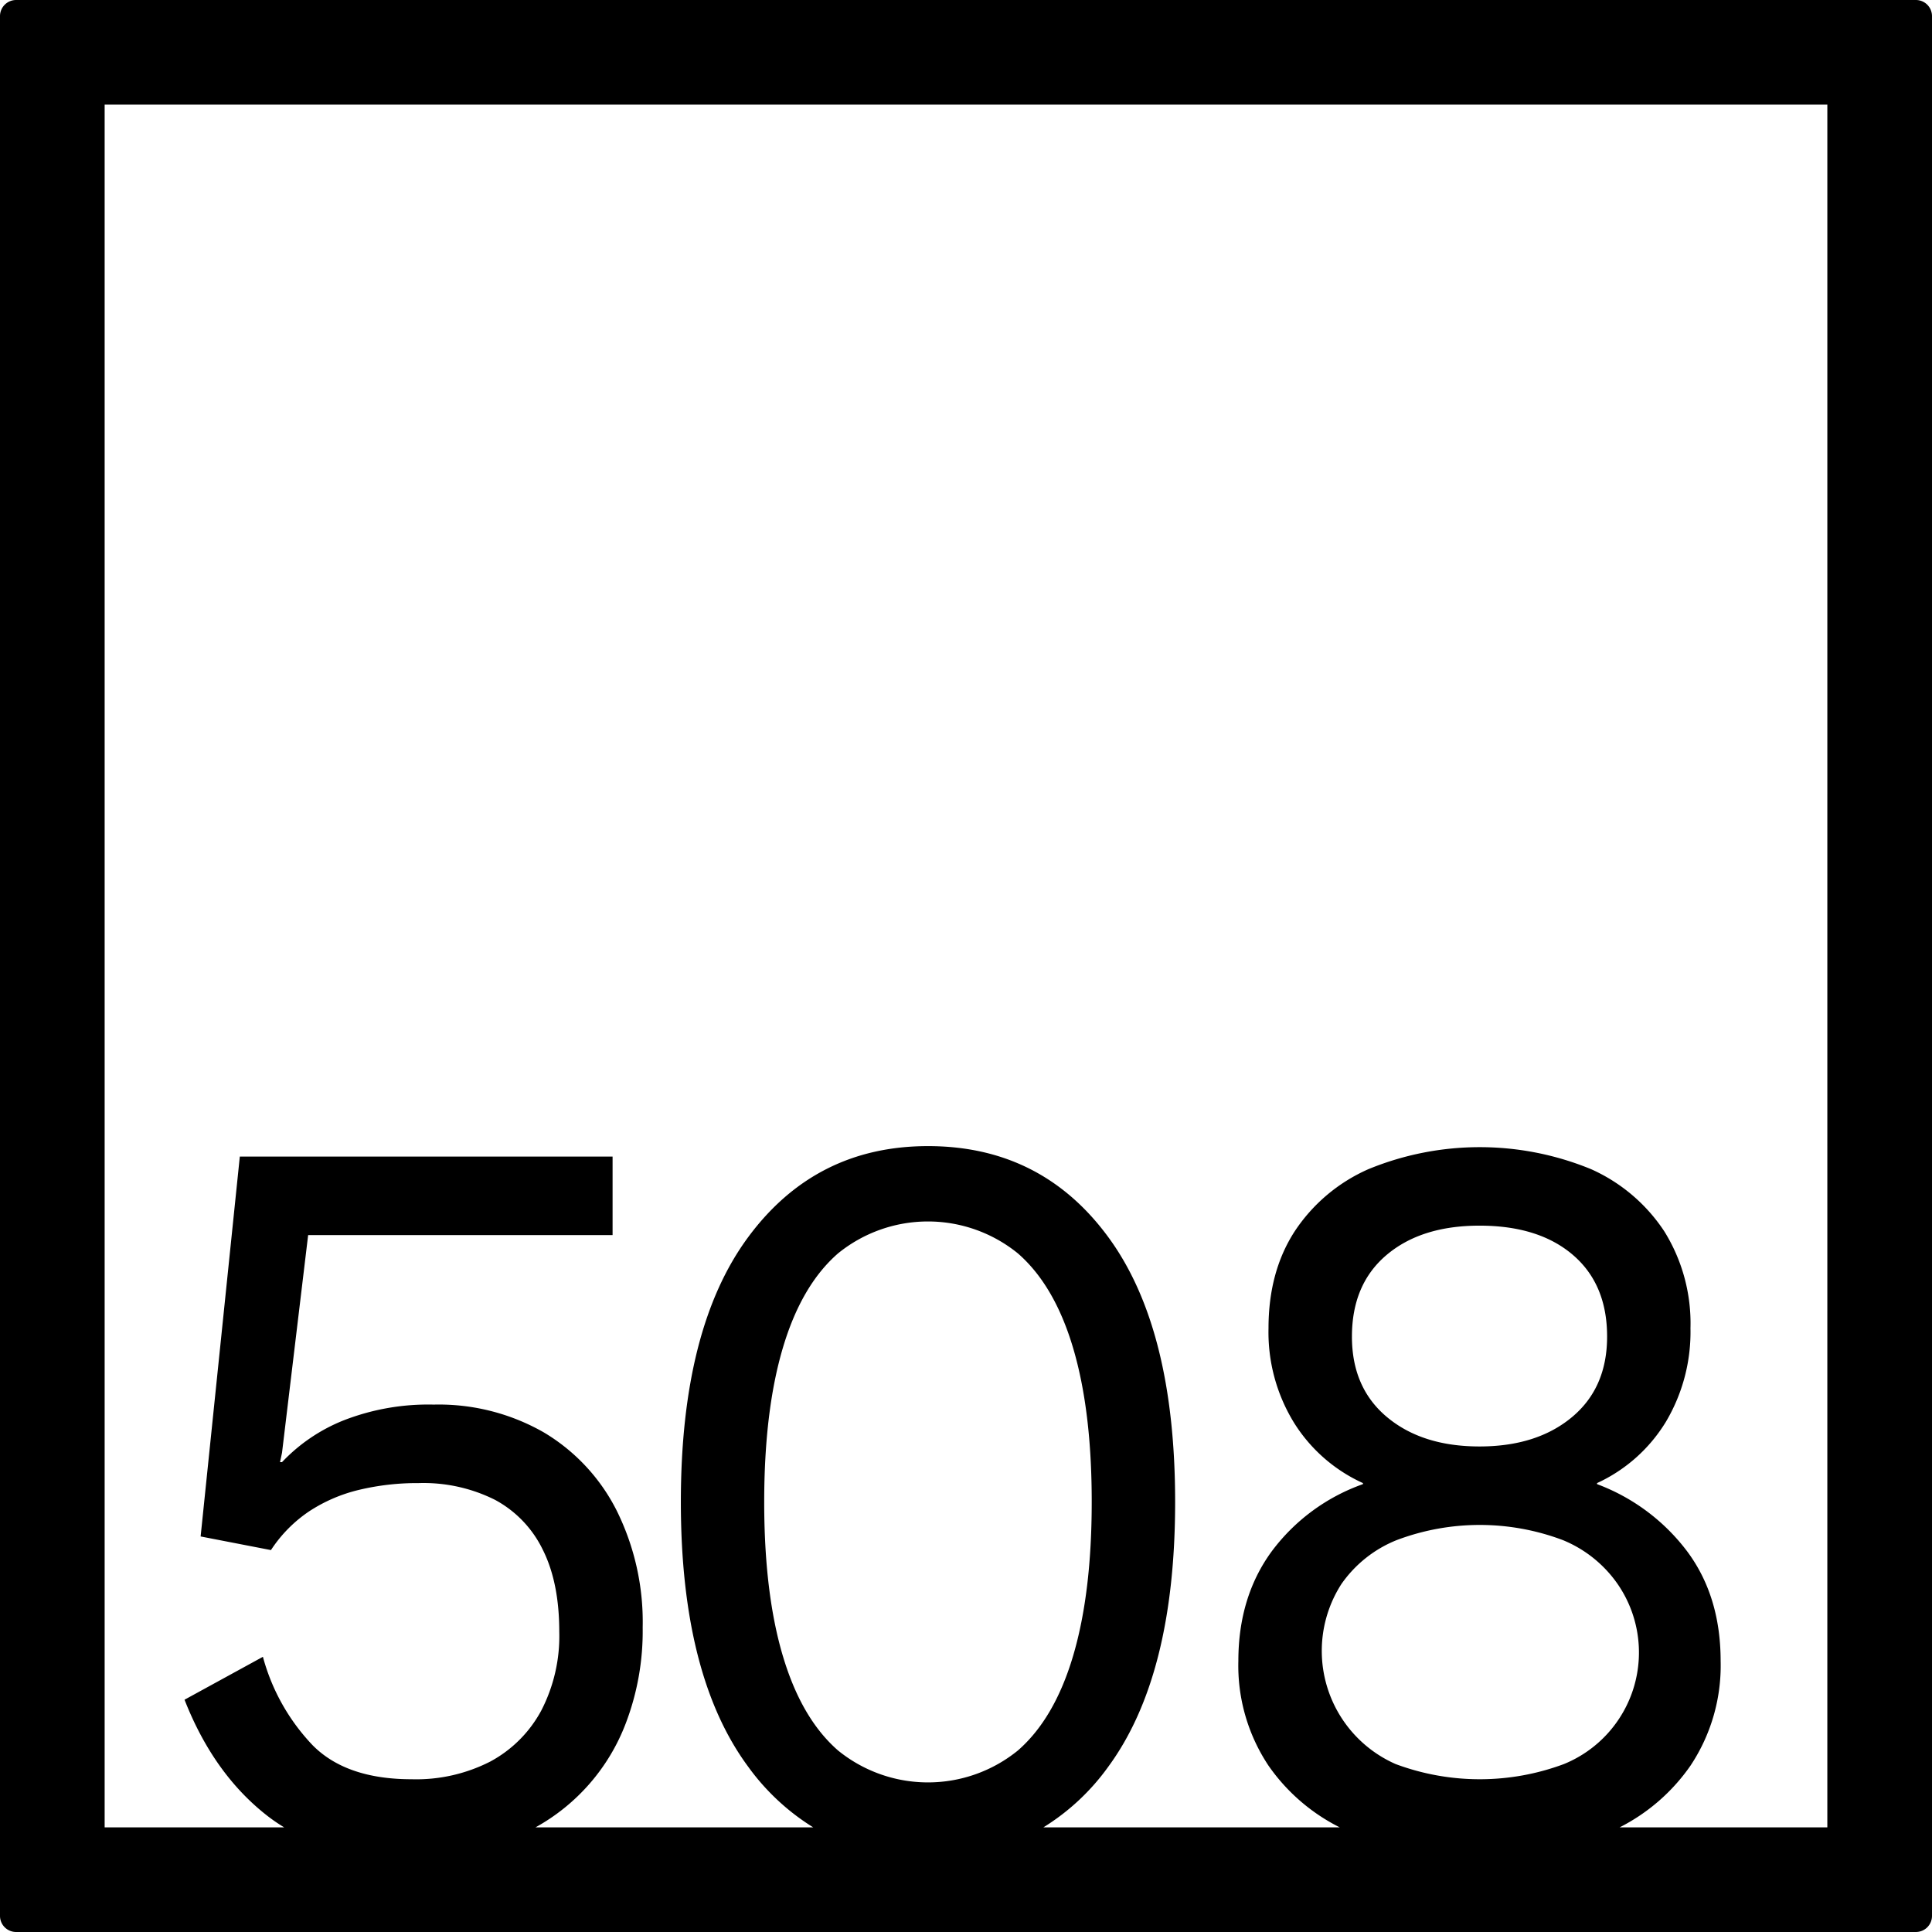 <svg xmlns="http://www.w3.org/2000/svg" width="120mm" height="120mm" viewBox="0 0 340.158 340.157">
  <g id="Zimmernummer">
      <g id="Z-04-508">
        <path fill="#000000" stroke="none" d="M337.323,0H2.835A2.836,2.836,0,0,0,0,2.835V337.323a2.834,2.834,0,0,0,2.835,2.834H337.323a2.834,2.834,0,0,0,2.835-2.834V2.835A2.836,2.836,0,0,0,337.323,0Zm-199.5,291.522q-3.276-11.056-3.273-27.086t3.273-27.086q3.27-11.054,9.728-16.674a25.111,25.111,0,0,1,31.662,0q6.454,5.622,9.729,16.674t3.272,27.086q0,16.032-3.272,27.086T179.215,308.2a25.111,25.111,0,0,1-31.662,0Q141.1,302.577,137.825,291.522ZM245.9,271.161a41.423,41.423,0,0,1,29.273,0,21.778,21.778,0,0,1,9.641,7.738,21.219,21.219,0,0,1-9.464,31.691,42.4,42.4,0,0,1-29.627,0A21.772,21.772,0,0,1,236.17,278.9,21.692,21.692,0,0,1,245.9,271.161Zm-7.871-35.836q0-9.211,6.1-14.371t16.362-5.161q10.434,0,16.45,5.161t6.014,14.371q0,9.029-6.192,14.187t-16.272,5.158q-10.083,0-16.274-5.158T238.028,235.325Zm83.7,86.407H285.164a33.761,33.761,0,0,0,12.472-10.864,31.778,31.778,0,0,0,5.307-18.426q0-11.423-5.926-19.346a35.344,35.344,0,0,0-15.83-11.793v-.183A27.768,27.768,0,0,0,293.3,250.34a30.992,30.992,0,0,0,4.333-16.49,30.658,30.658,0,0,0-4.6-17.043,30.139,30.139,0,0,0-12.913-10.963,51.527,51.527,0,0,0-39.179,0,30.024,30.024,0,0,0-13,10.963q-4.6,7.1-4.6,17.043a30.408,30.408,0,0,0,4.511,16.676,27.9,27.9,0,0,0,12.116,10.594v.183a34.293,34.293,0,0,0-16.1,11.885q-5.835,8.016-5.836,19.254a31.785,31.785,0,0,0,5.306,18.426,33.644,33.644,0,0,0,12.54,10.864H183.708a39.827,39.827,0,0,0,11.426-10.681Q206.9,295.024,206.9,264.436t-11.763-46.615q-11.764-16.032-31.75-16.031-19.812,0-31.662,16.031t-11.85,46.615q0,30.587,11.85,46.615a40.313,40.313,0,0,0,11.452,10.681H94.287A35.205,35.205,0,0,0,110.145,303.5a45.5,45.5,0,0,0,3.008-16.952,44.122,44.122,0,0,0-4.6-20.634A33.627,33.627,0,0,0,95.73,252.184,37.248,37.248,0,0,0,76.361,247.3a41.02,41.02,0,0,0-15.831,2.764,30.481,30.481,0,0,0-10.878,7.369H49.3l.354-1.658,4.6-38.324h53.6V203.633H42.223l-6.9,66.883,12.382,2.4a24.112,24.112,0,0,1,6.72-6.819,27.733,27.733,0,0,1,8.756-3.777,44.005,44.005,0,0,1,10.525-1.2,28.114,28.114,0,0,1,13.443,2.947,19.719,19.719,0,0,1,8.4,8.752q2.92,5.8,2.919,14.465a28.52,28.52,0,0,1-3.183,13.91,22.042,22.042,0,0,1-8.933,8.937,28.637,28.637,0,0,1-13.886,3.131q-11.5,0-17.423-5.988a36.194,36.194,0,0,1-8.754-15.568l-13.8,7.554q5.129,13.085,14.592,20.451a30.508,30.508,0,0,0,2.952,2.021H18.425V18.425H321.732Z"/>
      </g>
    </g>
</svg>
